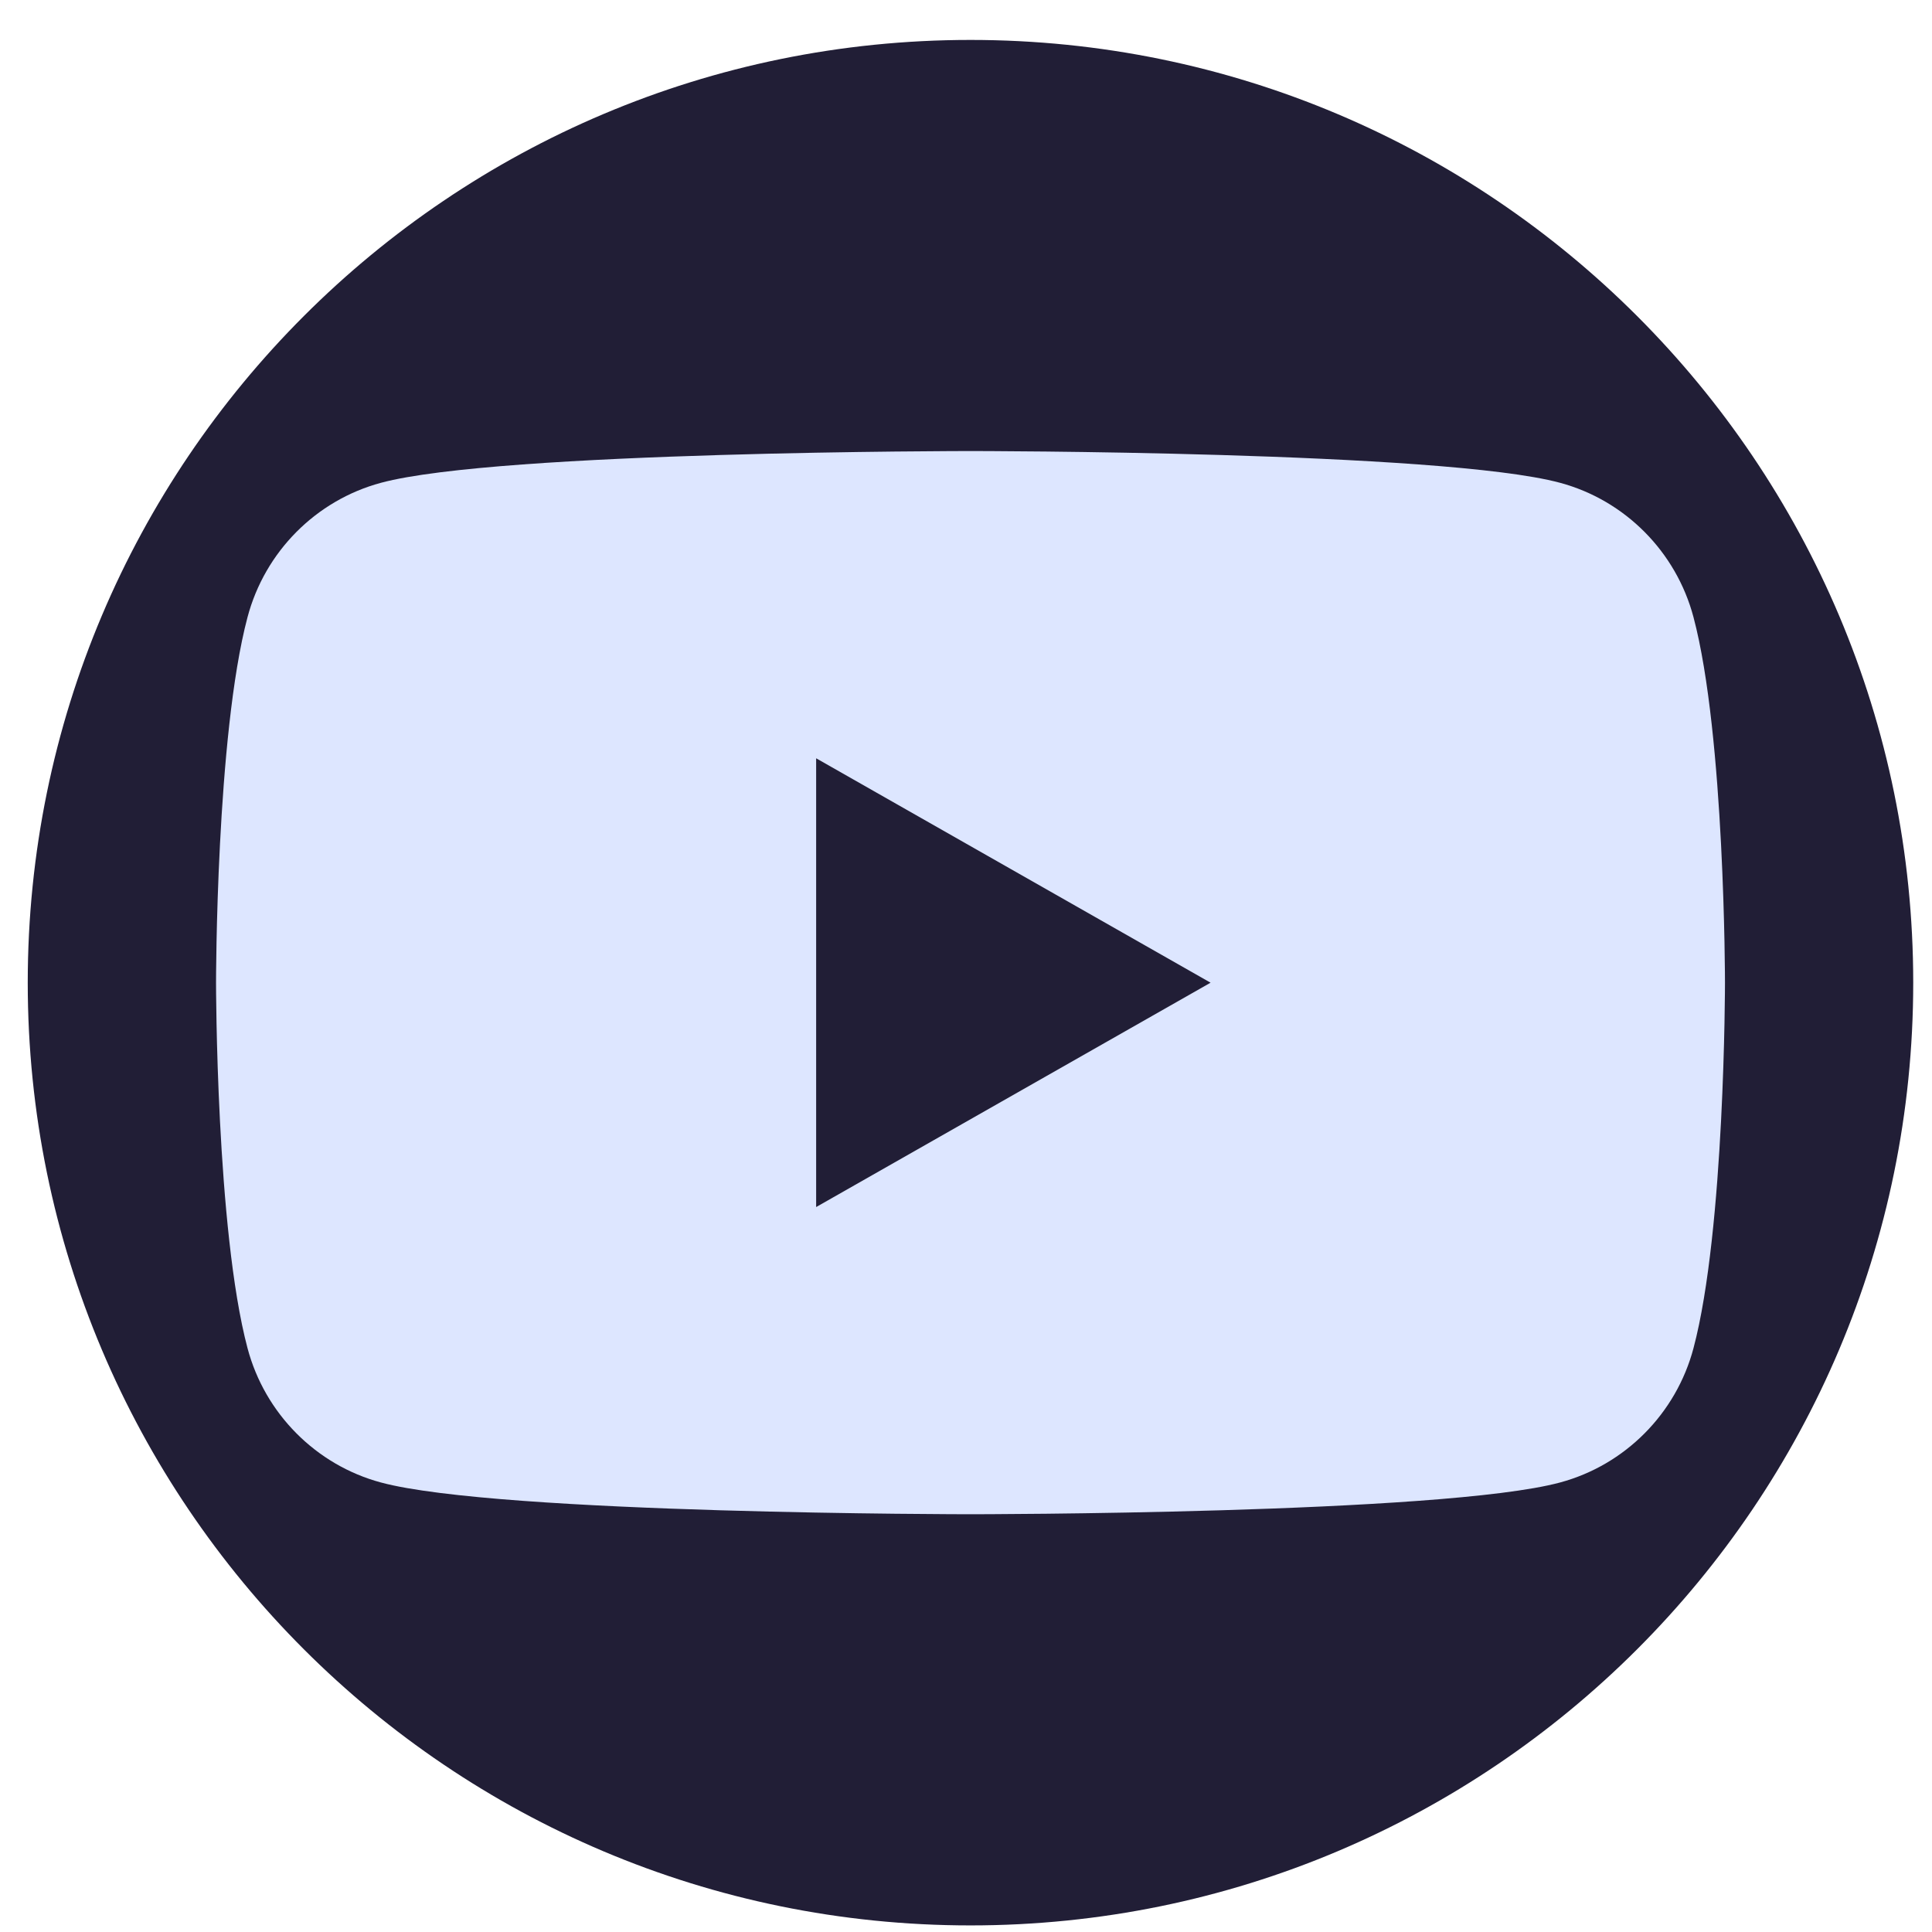 <svg width="39" height="39" viewBox="0 0 39 39" fill="none" xmlns="http://www.w3.org/2000/svg">
<path d="M19.591 0.806H19.59C9.08 0.806 0.56 9.326 0.56 19.836V19.837C0.56 30.347 9.08 38.867 19.59 38.867H19.591C30.101 38.867 38.621 30.347 38.621 19.837V19.836C38.621 9.326 30.101 0.806 19.591 0.806Z" fill="#211E36"/>
<path d="M34.185 12.457C33.835 11.138 32.803 10.099 31.492 9.746C29.117 9.105 19.591 9.105 19.591 9.105C19.591 9.105 10.066 9.105 7.69 9.746C6.379 10.099 5.347 11.137 4.997 12.457C4.361 14.848 4.361 19.836 4.361 19.836C4.361 19.836 4.361 24.824 4.997 27.216C5.347 28.535 6.38 29.574 7.69 29.926C10.066 30.567 19.591 30.567 19.591 30.567C19.591 30.567 29.116 30.567 31.492 29.926C32.803 29.573 33.835 28.535 34.185 27.216C34.821 24.825 34.821 19.836 34.821 19.836C34.821 19.836 34.821 14.848 34.185 12.457Z" fill="#DDE6FF"/>
<path d="M16.475 24.366V15.307L24.437 19.837L16.475 24.366Z" fill="#211E36"/>
</svg>
